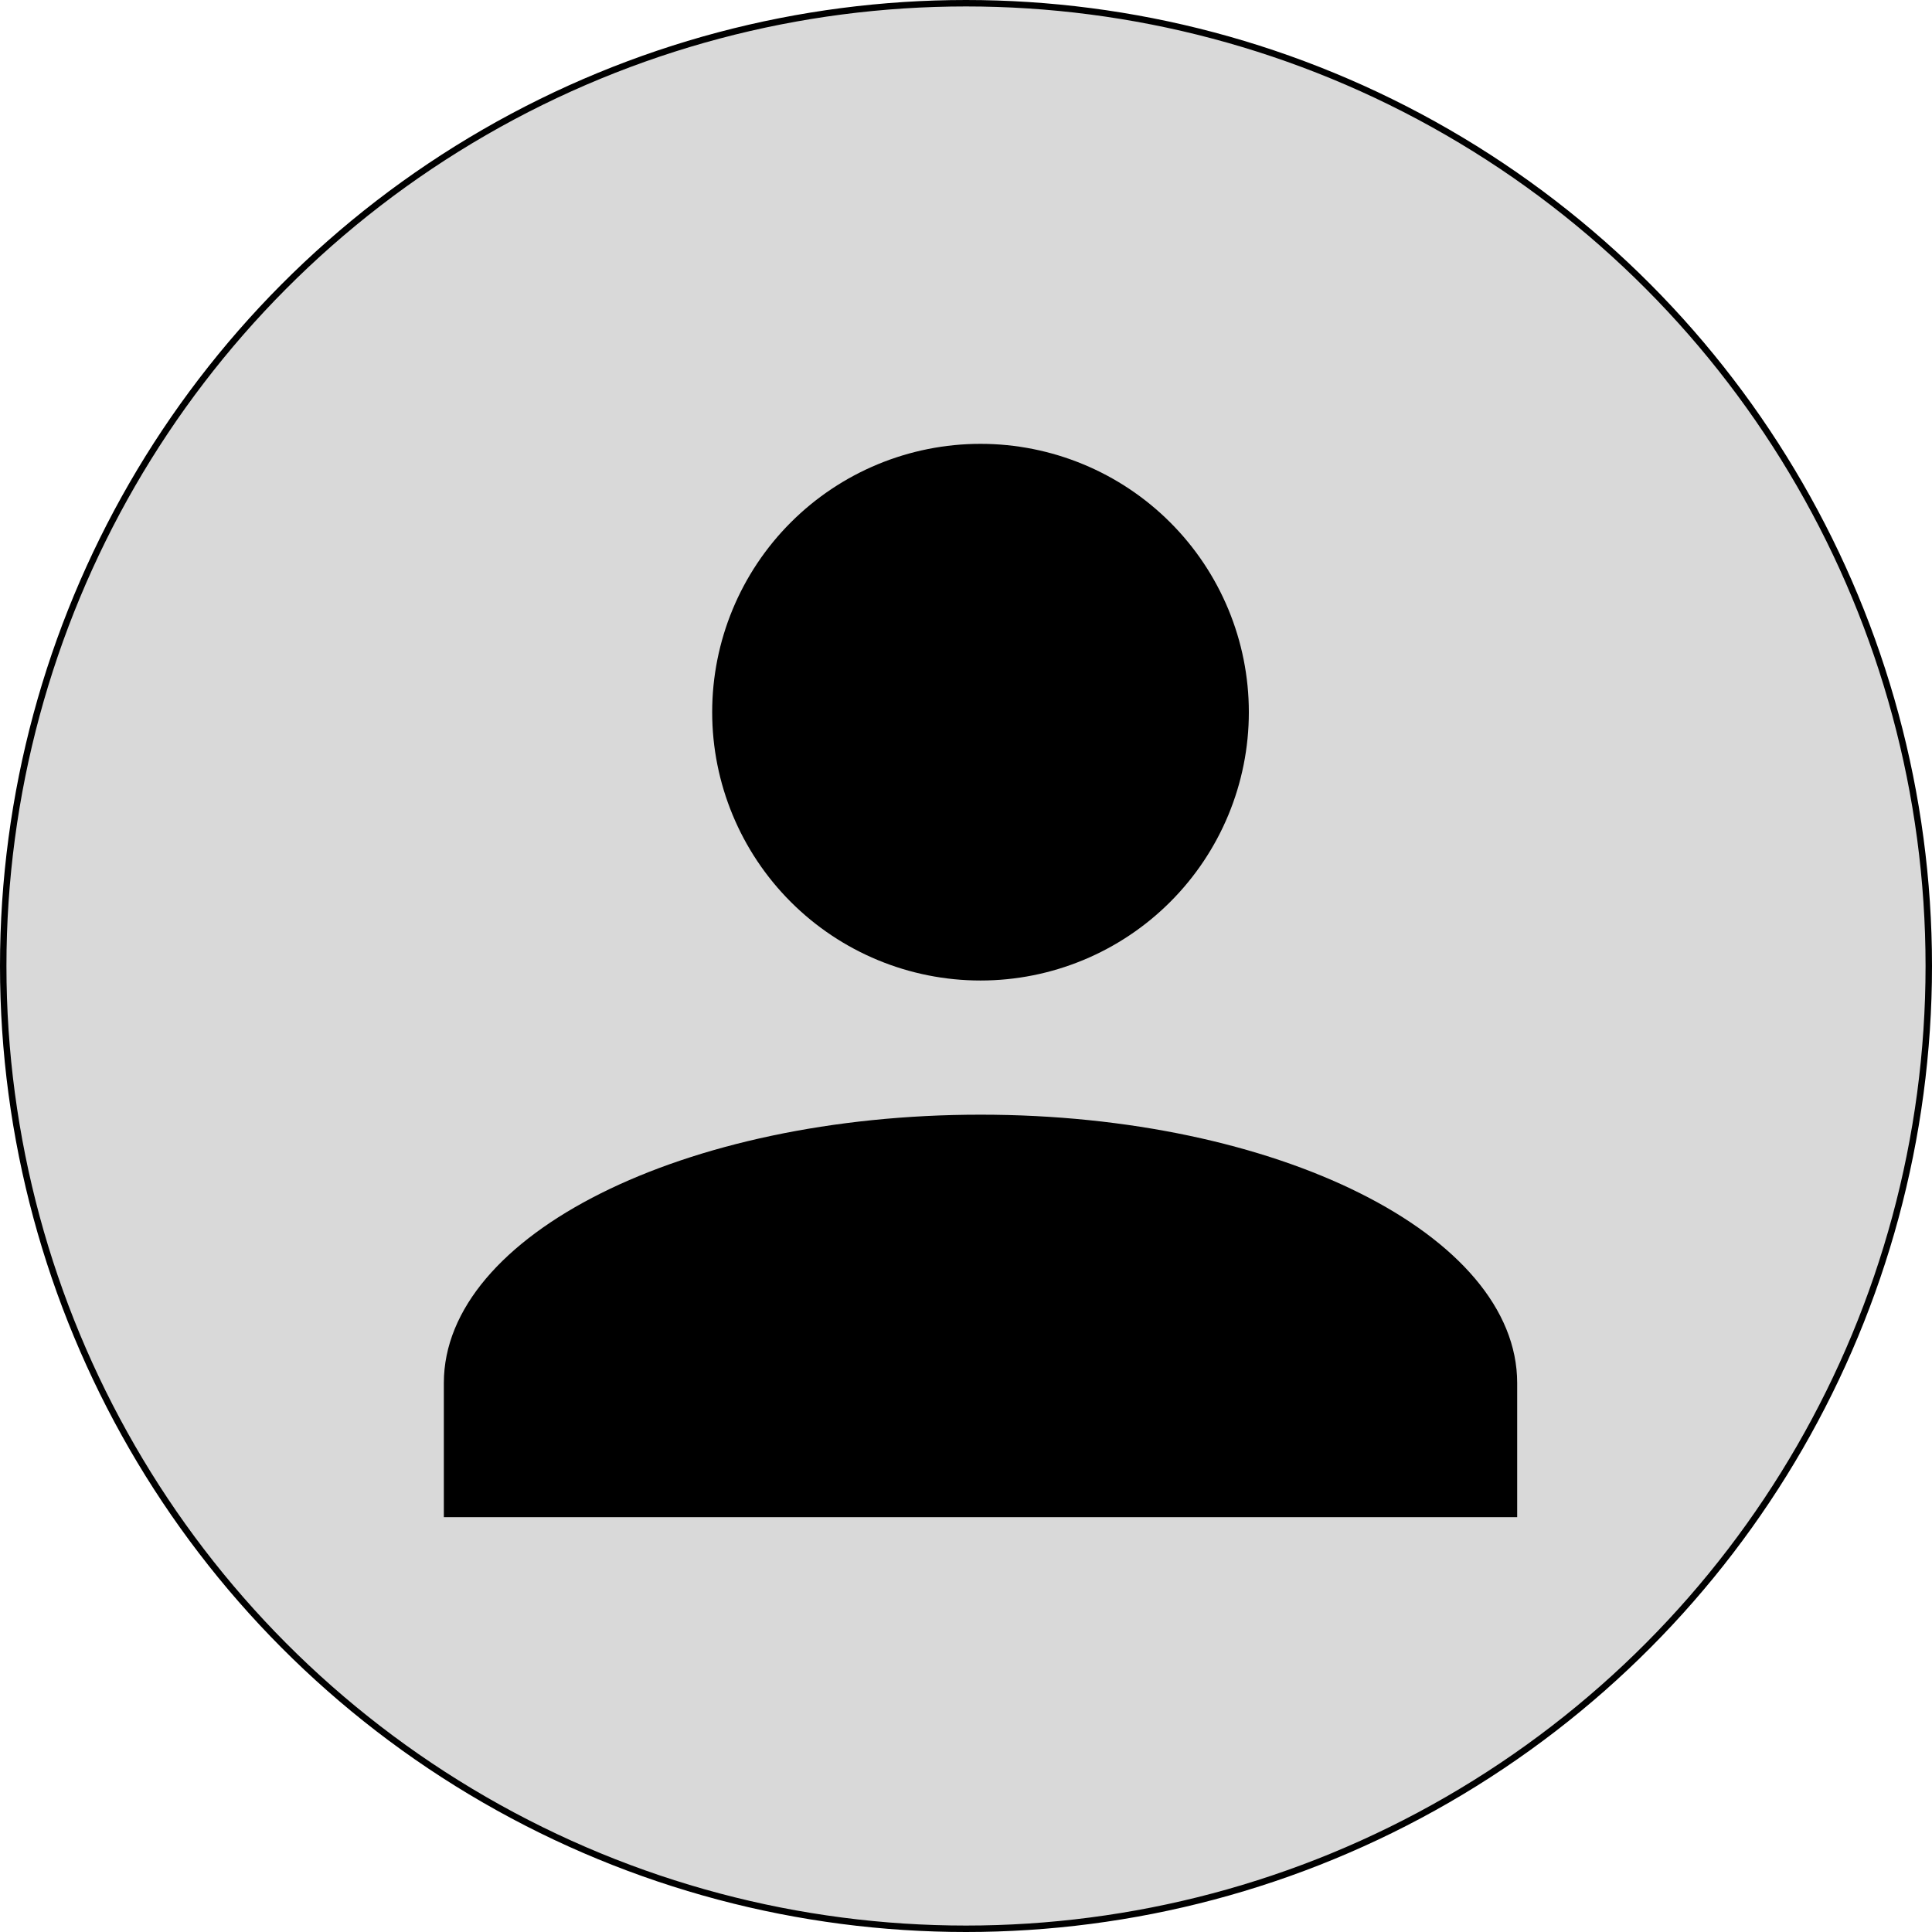 <svg width="90" height="90" viewBox="0 0 90 90" fill="none" xmlns="http://www.w3.org/2000/svg">
<circle cx="45" cy="45" r="44.85" fill="#D9D9D9" stroke="black" stroke-width="0.3"/>
<path d="M45.676 20.676C48.991 20.676 52.17 21.993 54.514 24.337C56.859 26.681 58.176 29.86 58.176 33.176C58.176 36.491 56.859 39.67 54.514 42.014C52.17 44.359 48.991 45.676 45.676 45.676C42.361 45.676 39.181 44.359 36.837 42.014C34.493 39.67 33.176 36.491 33.176 33.176C33.176 29.86 34.493 26.681 36.837 24.337C39.181 21.993 42.361 20.676 45.676 20.676ZM45.676 51.926C59.488 51.926 70.676 57.519 70.676 64.426V70.676H20.676V64.426C20.676 57.519 31.863 51.926 45.676 51.926Z" fill="black"/>
</svg>
